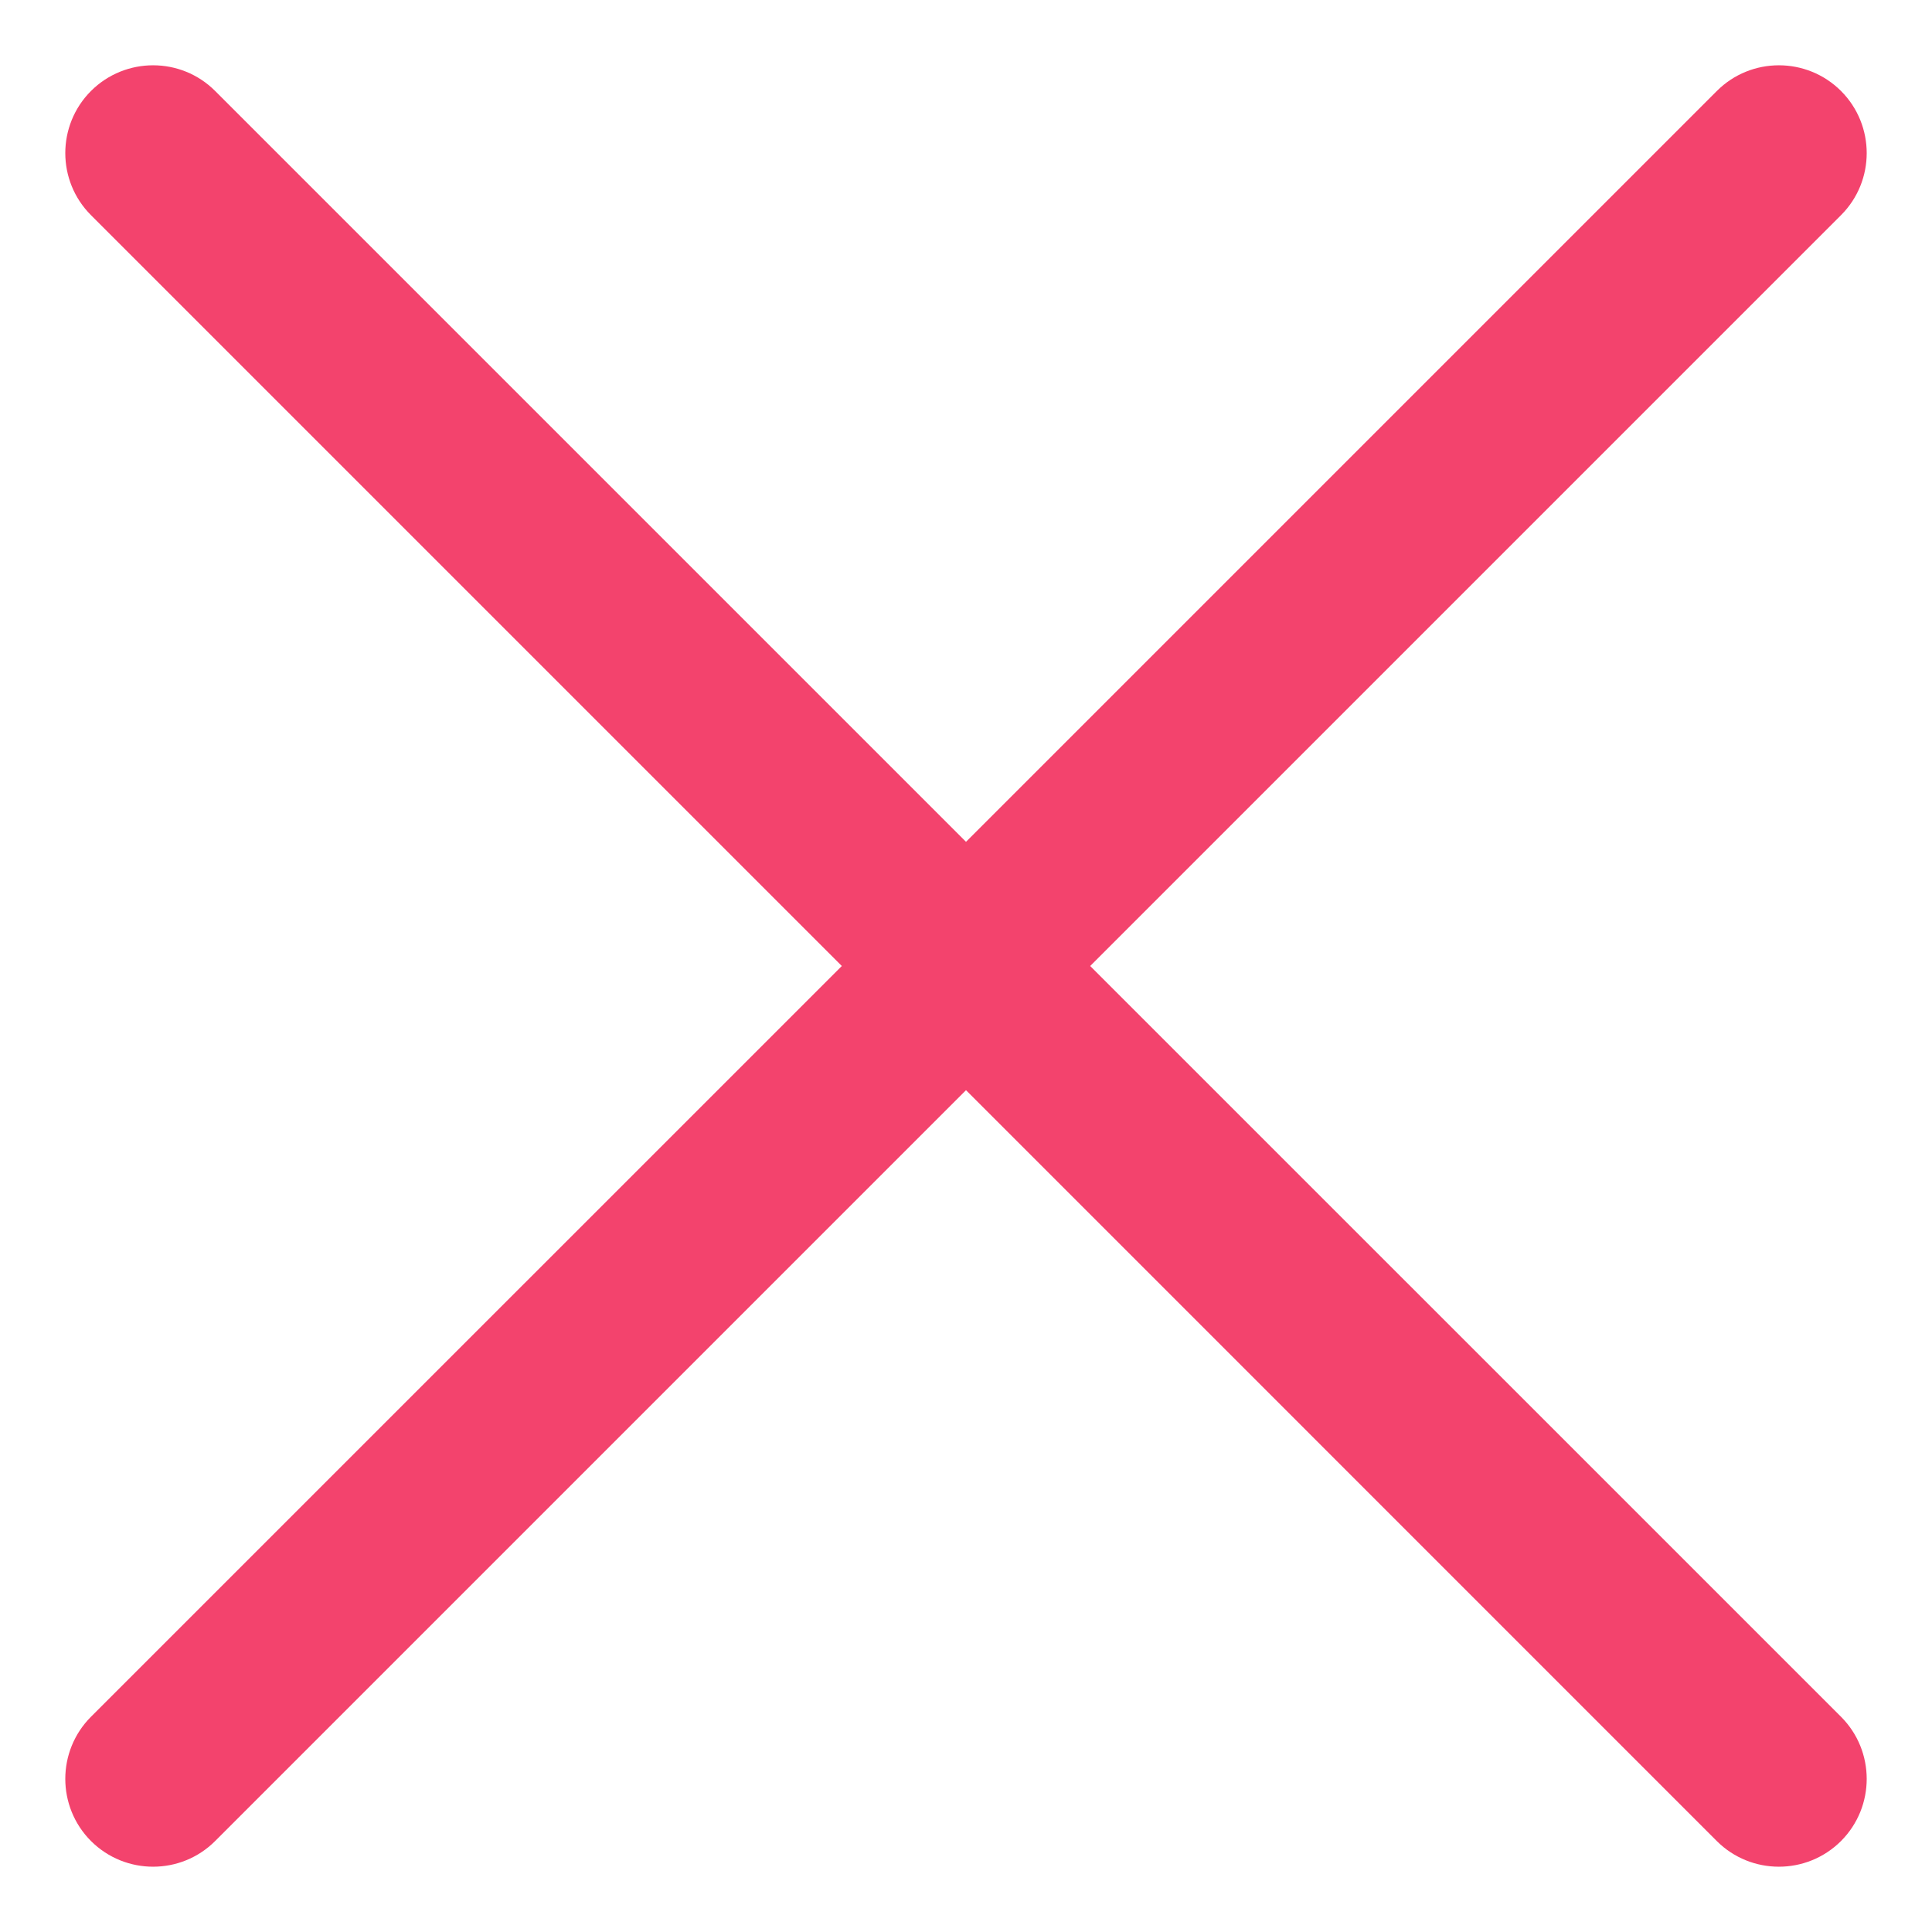 <svg width="22" height="22" viewBox="0 0 22 22" fill="none" xmlns="http://www.w3.org/2000/svg">
<path fill-rule="evenodd" clip-rule="evenodd" d="M2.45 1.036C2.06 0.646 1.427 0.646 1.036 1.036C0.646 1.427 0.646 2.06 1.036 2.45L9.586 11L1.036 19.549C0.646 19.94 0.646 20.573 1.036 20.964C1.427 21.354 2.06 21.354 2.45 20.964L11 12.414L19.549 20.964C19.94 21.354 20.573 21.354 20.964 20.964C21.354 20.573 21.354 19.94 20.964 19.549L12.414 11L20.964 2.45C21.354 2.06 21.354 1.427 20.964 1.036C20.573 0.646 19.94 0.646 19.55 1.036L11 9.586L2.45 1.036Z" fill="#F3436D"/>
</svg>
